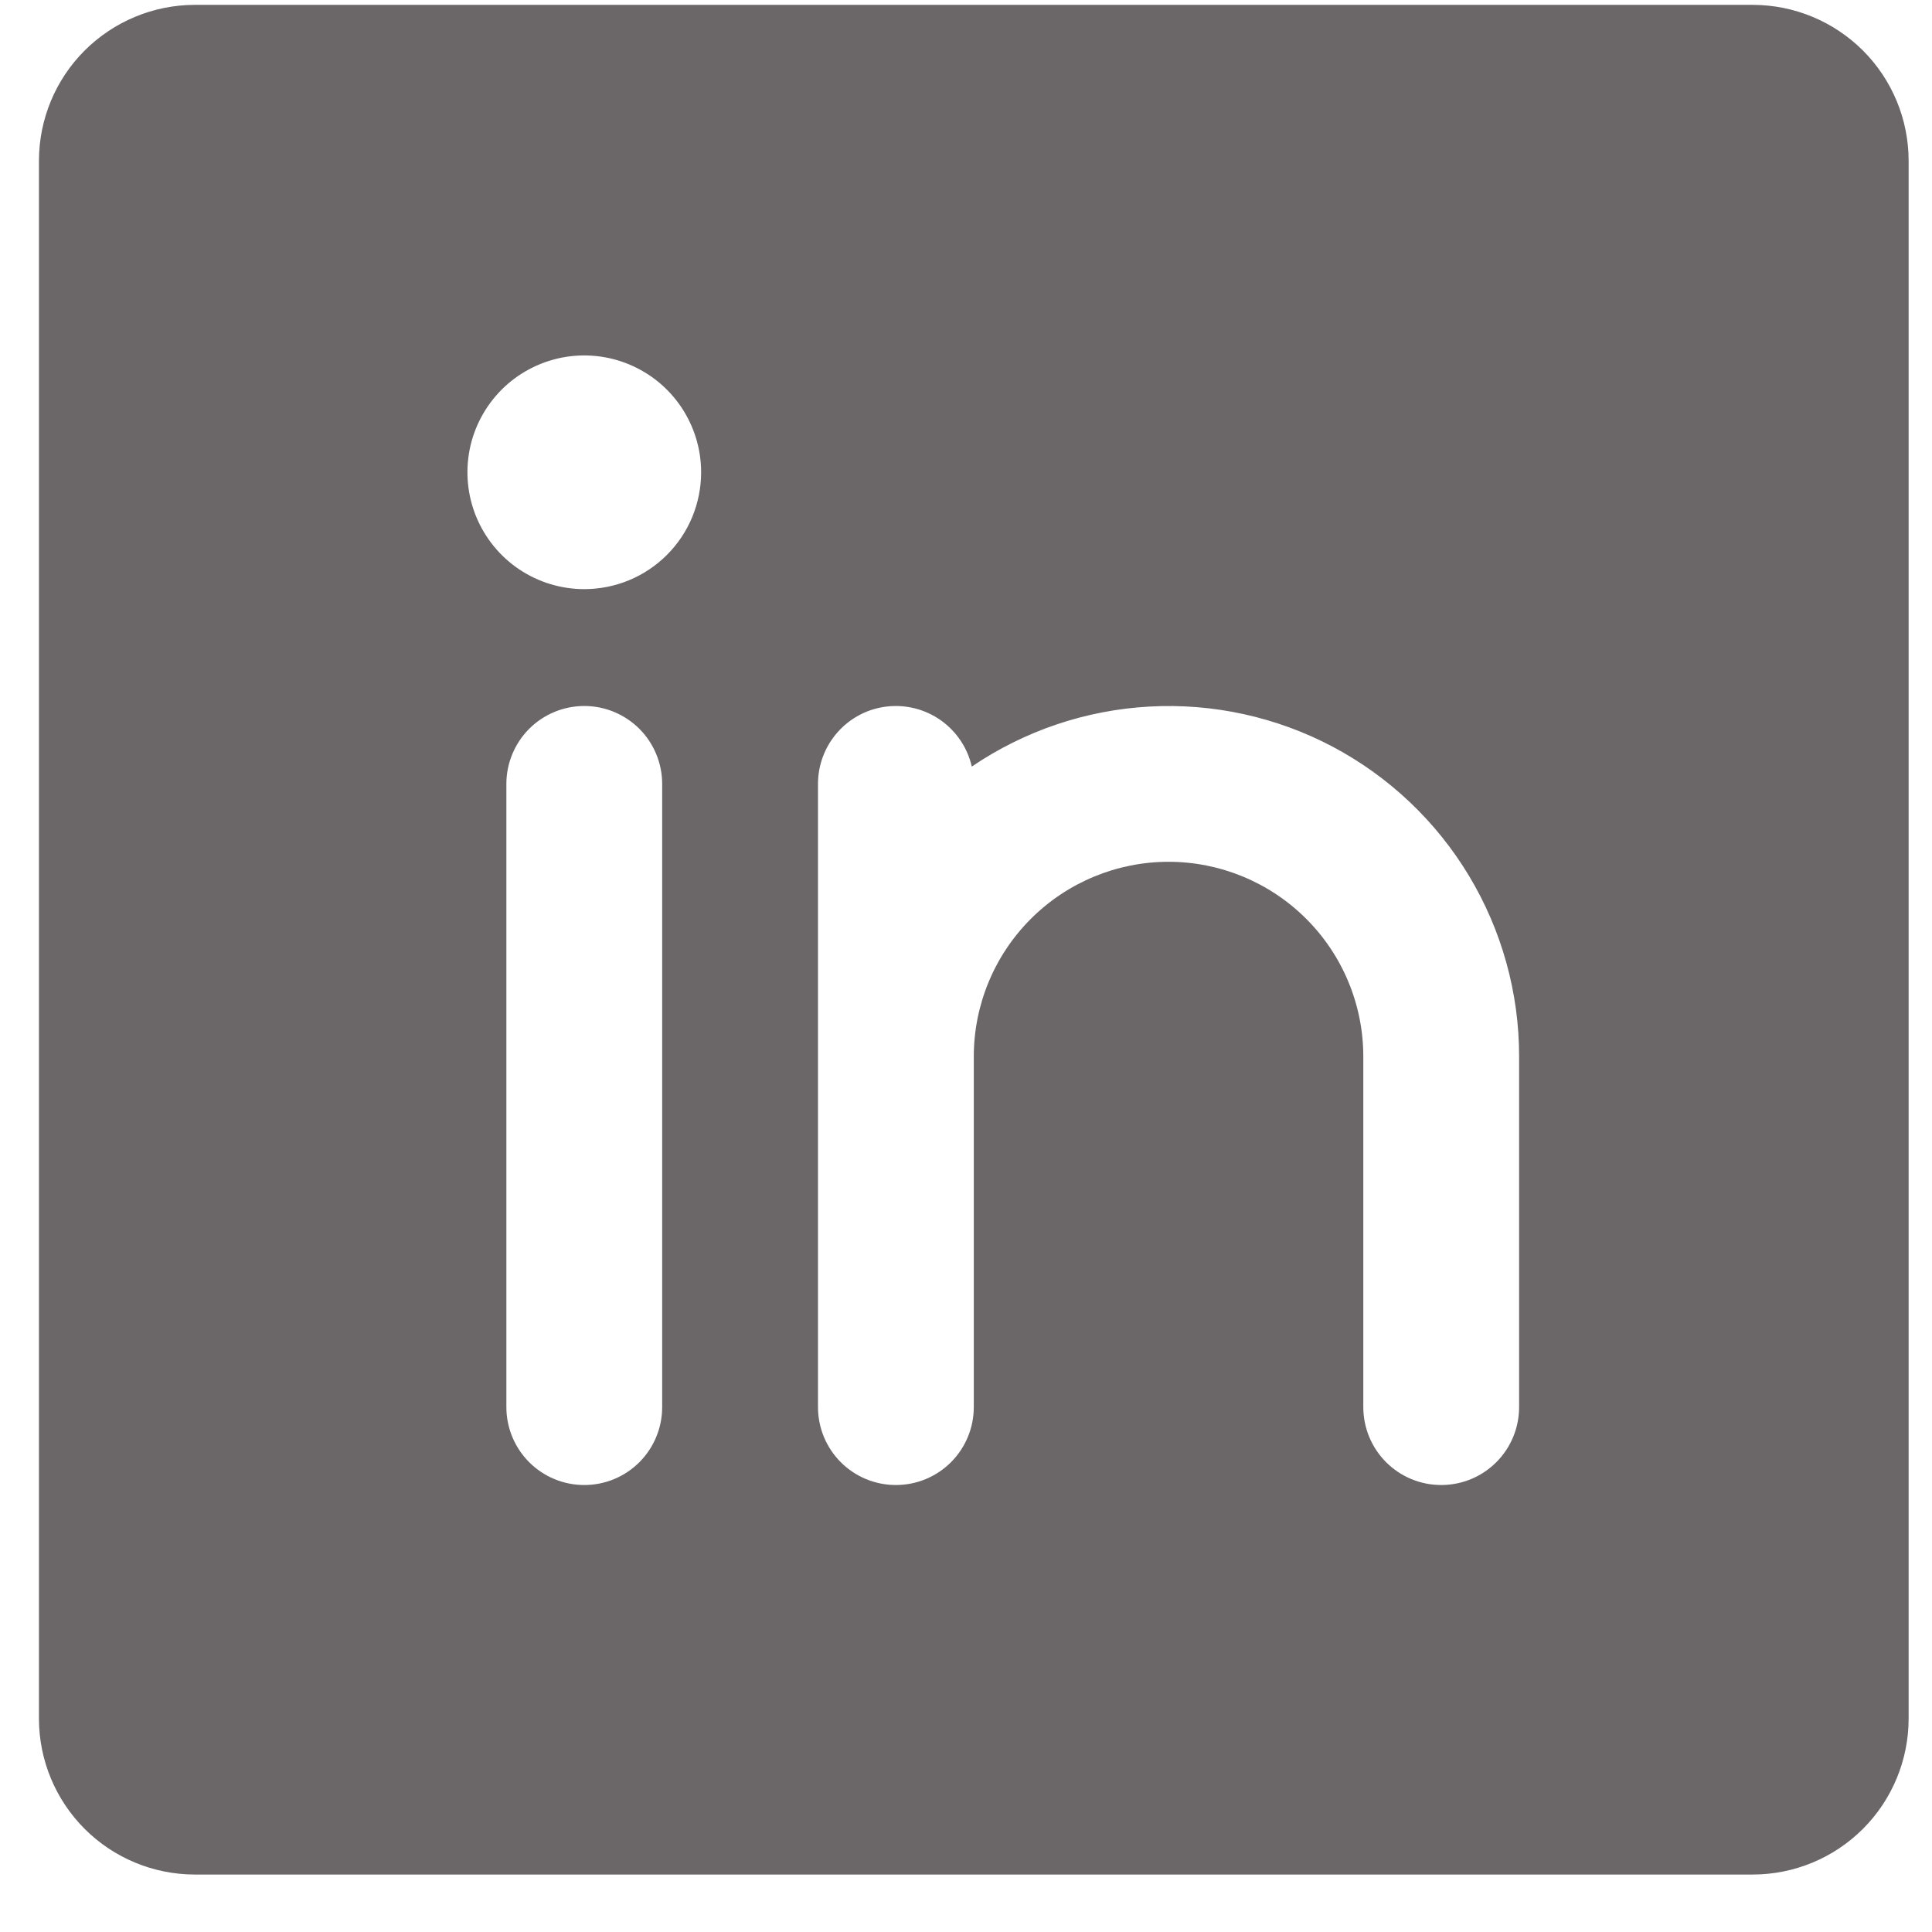 <svg width="31" height="31" viewBox="0 0 31 31" fill="none" xmlns="http://www.w3.org/2000/svg">
<g clip-path="url(#clip0_1_140)">
<path d="M28.125 0.078H3.125C2.462 0.079 1.827 0.343 1.358 0.811C0.889 1.28 0.626 1.915 0.625 2.578V27.578C0.626 28.241 0.889 28.876 1.358 29.345C1.827 29.814 2.462 30.077 3.125 30.078H28.125C28.788 30.077 29.423 29.814 29.892 29.345C30.361 28.876 30.624 28.241 30.625 27.578V2.578C30.624 1.915 30.361 1.28 29.892 0.811C29.423 0.343 28.788 0.079 28.125 0.078ZM10.625 22.578C10.625 22.91 10.493 23.228 10.259 23.462C10.024 23.697 9.707 23.828 9.375 23.828C9.043 23.828 8.726 23.697 8.491 23.462C8.257 23.228 8.125 22.91 8.125 22.578V12.578C8.125 12.247 8.257 11.929 8.491 11.694C8.726 11.46 9.043 11.328 9.375 11.328C9.707 11.328 10.024 11.46 10.259 11.694C10.493 11.929 10.625 12.247 10.625 12.578V22.578ZM9.375 9.453C9.004 9.453 8.642 9.343 8.333 9.137C8.025 8.931 7.785 8.638 7.643 8.296C7.501 7.953 7.464 7.576 7.536 7.212C7.608 6.849 7.787 6.515 8.049 6.252C8.311 5.99 8.646 5.812 9.009 5.739C9.373 5.667 9.75 5.704 10.092 5.846C10.435 5.988 10.728 6.228 10.934 6.537C11.14 6.845 11.25 7.207 11.25 7.578C11.25 8.076 11.053 8.552 10.701 8.904C10.349 9.256 9.872 9.453 9.375 9.453ZM24.375 22.578C24.375 22.91 24.243 23.228 24.009 23.462C23.774 23.697 23.457 23.828 23.125 23.828C22.793 23.828 22.476 23.697 22.241 23.462C22.007 23.228 21.875 22.91 21.875 22.578V16.953C21.875 16.125 21.546 15.33 20.96 14.744C20.374 14.158 19.579 13.828 18.75 13.828C17.921 13.828 17.126 14.158 16.54 14.744C15.954 15.33 15.625 16.125 15.625 16.953V22.578C15.625 22.91 15.493 23.228 15.259 23.462C15.024 23.697 14.707 23.828 14.375 23.828C14.043 23.828 13.726 23.697 13.491 23.462C13.257 23.228 13.125 22.91 13.125 22.578V12.578C13.125 12.271 13.238 11.975 13.443 11.745C13.647 11.516 13.929 11.37 14.235 11.336C14.54 11.302 14.847 11.381 15.098 11.559C15.348 11.737 15.525 12.001 15.593 12.3C16.438 11.726 17.424 11.393 18.445 11.337C19.465 11.281 20.482 11.504 21.385 11.982C22.288 12.461 23.044 13.177 23.571 14.053C24.097 14.928 24.376 15.931 24.375 16.953V22.578Z" fill="#6B6768"/>
</g>
<defs>
<clipPath id="clip0_1_140">
<rect width="30" height="30" fill="white" transform="translate(0.625 0.078)"/>
</clipPath>
</defs>
</svg>
